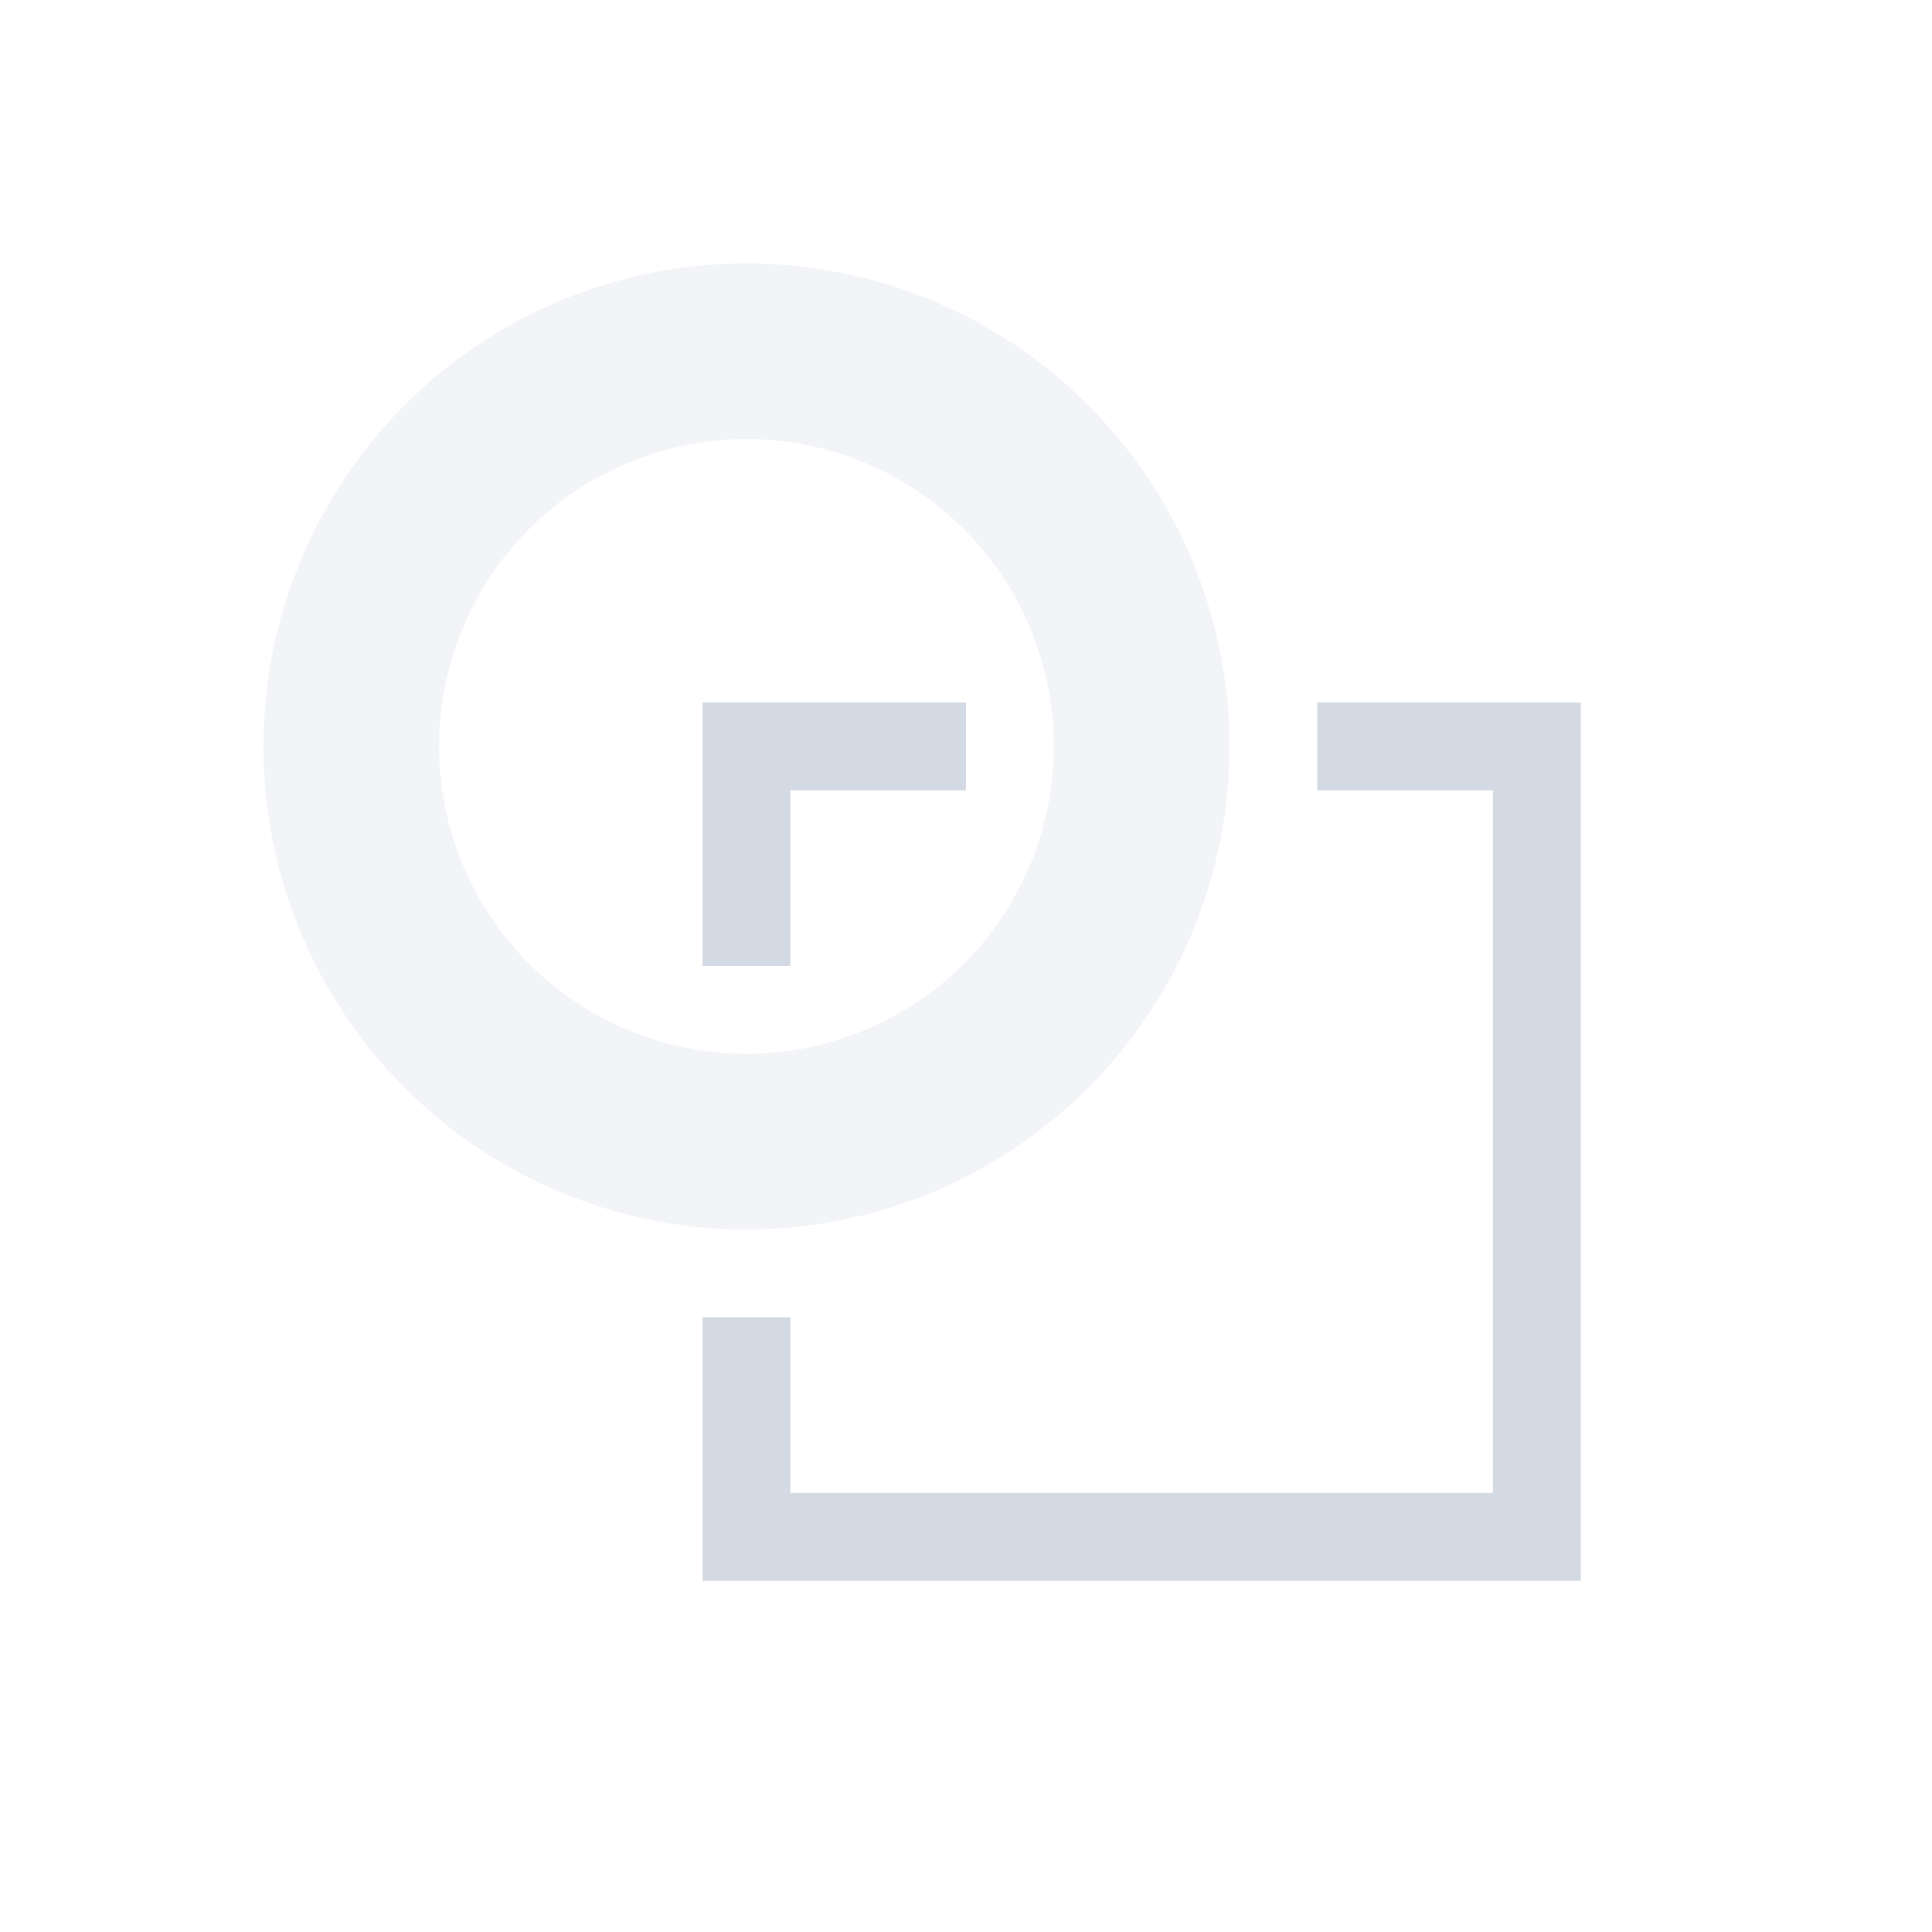 <svg xmlns="http://www.w3.org/2000/svg" width="22" height="22"><defs><style id="current-color-scheme" type="text/css">.ColorScheme-Text{color:#d3dae3}</style></defs><path class="ColorScheme-Text" d="M8 8v3h1V9h2V8H8zm7 0v1h2v8H9v-2H8v3h10V8h-3z" fill="currentColor"/><path class="ColorScheme-Text" d="M8.5 3A5.5 5.5 0 0 0 3 8.5 5.5 5.5 0 0 0 8.5 14 5.5 5.5 0 0 0 14 8.5 5.5 5.5 0 0 0 8.5 3zm0 2A3.5 3.5 0 0 1 12 8.5 3.5 3.5 0 0 1 8.5 12 3.5 3.5 0 0 1 5 8.5 3.5 3.5 0 0 1 8.5 5z" opacity=".3" fill="currentColor"/></svg>